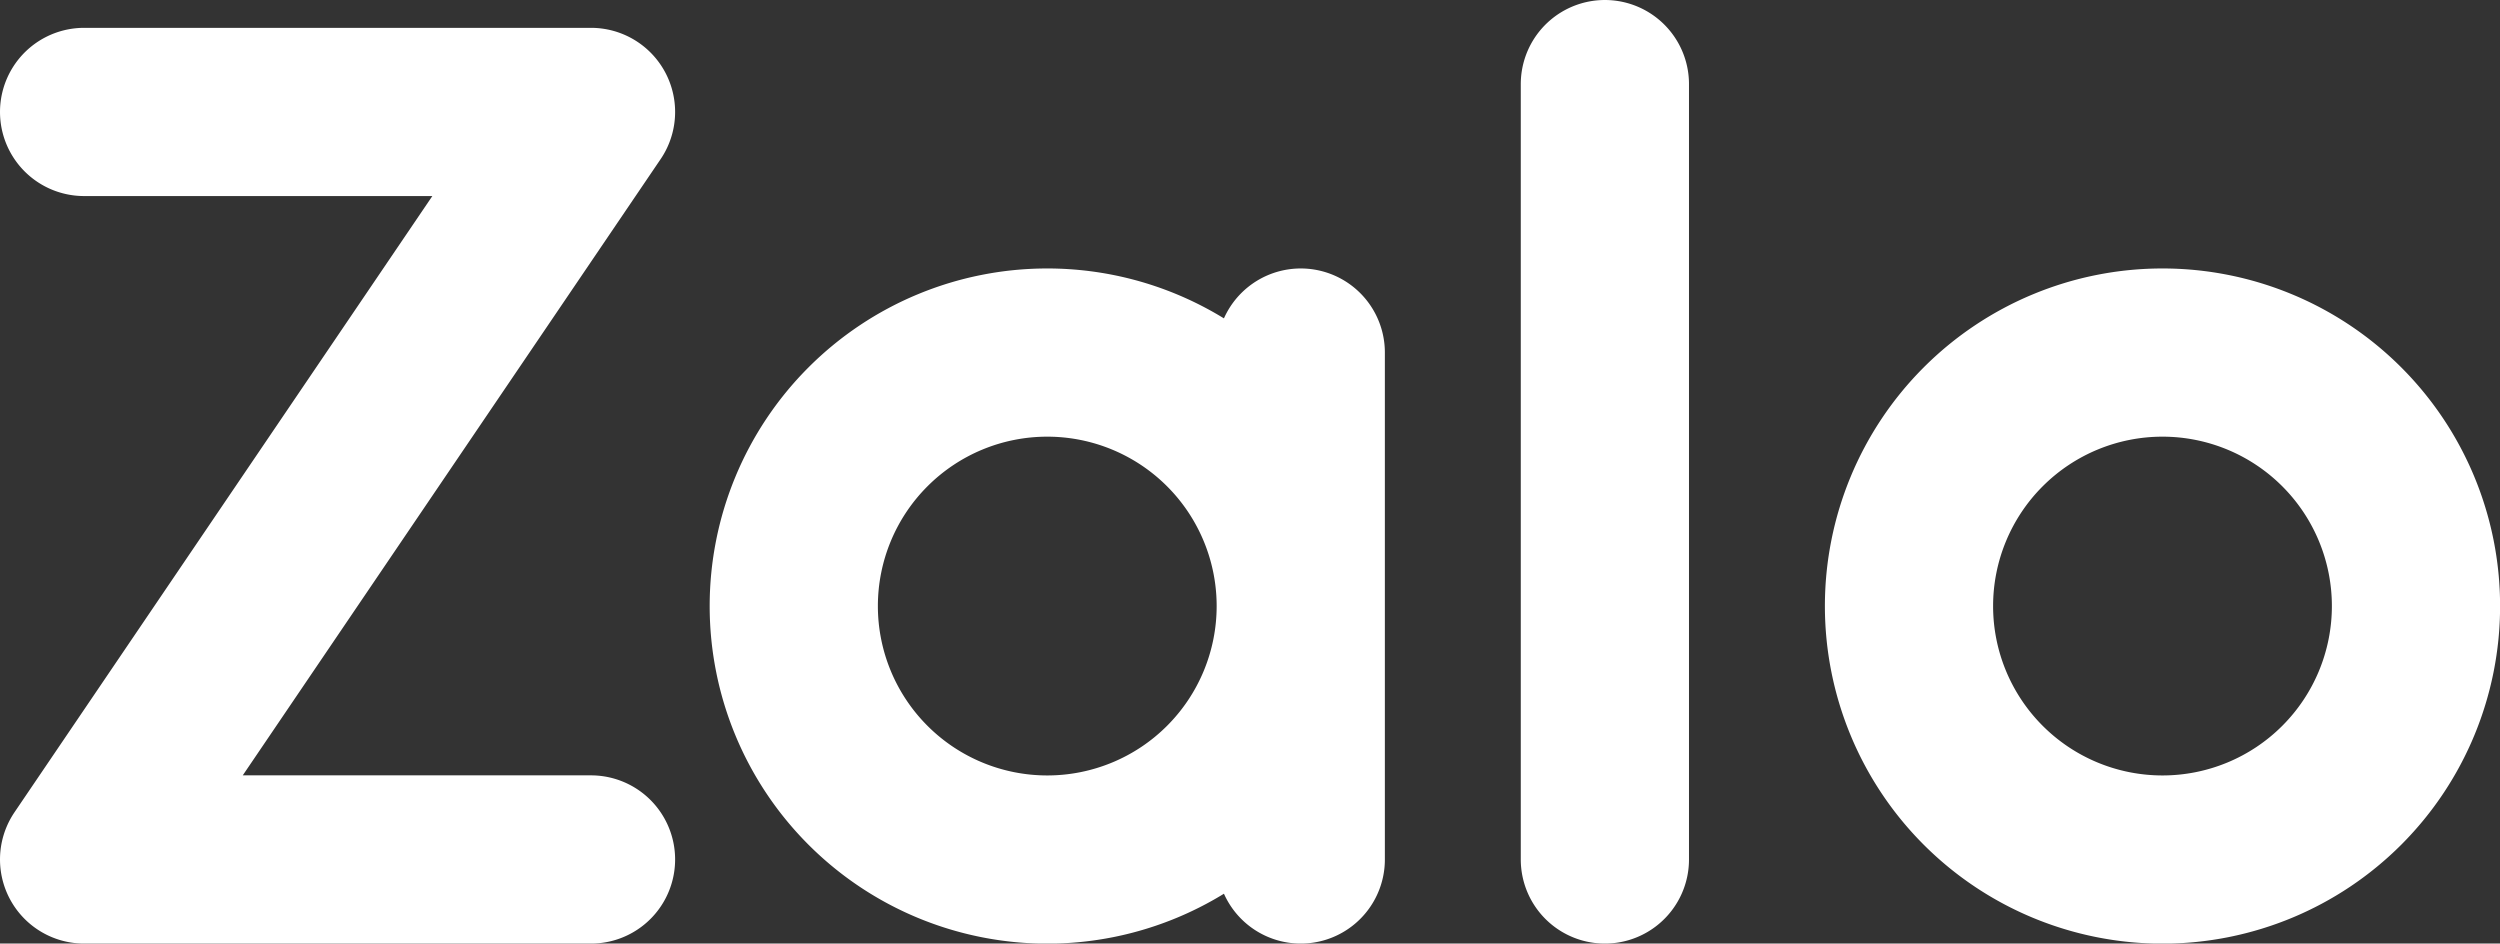 <svg xmlns="http://www.w3.org/2000/svg" width="29.725" height="11.219" viewBox="0 0 29.725 11.219">
  <rect x="0" y="0" width="29.725" height="11.219" fill="#333333" stroke="none"/>
  <g id="Group_10742" data-name="Group 10742" transform="translate(1 1)">
    <path id="Path_24353" data-name="Path 24353" d="M18,57.331h6.027L18,66.219h6.027M36.082,57v9.219m-3.616-6.027v6.027m10.246-6.027a3.014,3.014,0,1,0,3.014,3.014A3.014,3.014,0,0,0,42.712,60.192Zm-13.26,0a3.014,3.014,0,1,0,3.014,3.014A3.014,3.014,0,0,0,29.452,60.192Z" transform="translate(-18 -57)" fill="none" stroke="#fff" stroke-linecap="round" stroke-linejoin="round" stroke-width="2"/>
  </g>
</svg>
